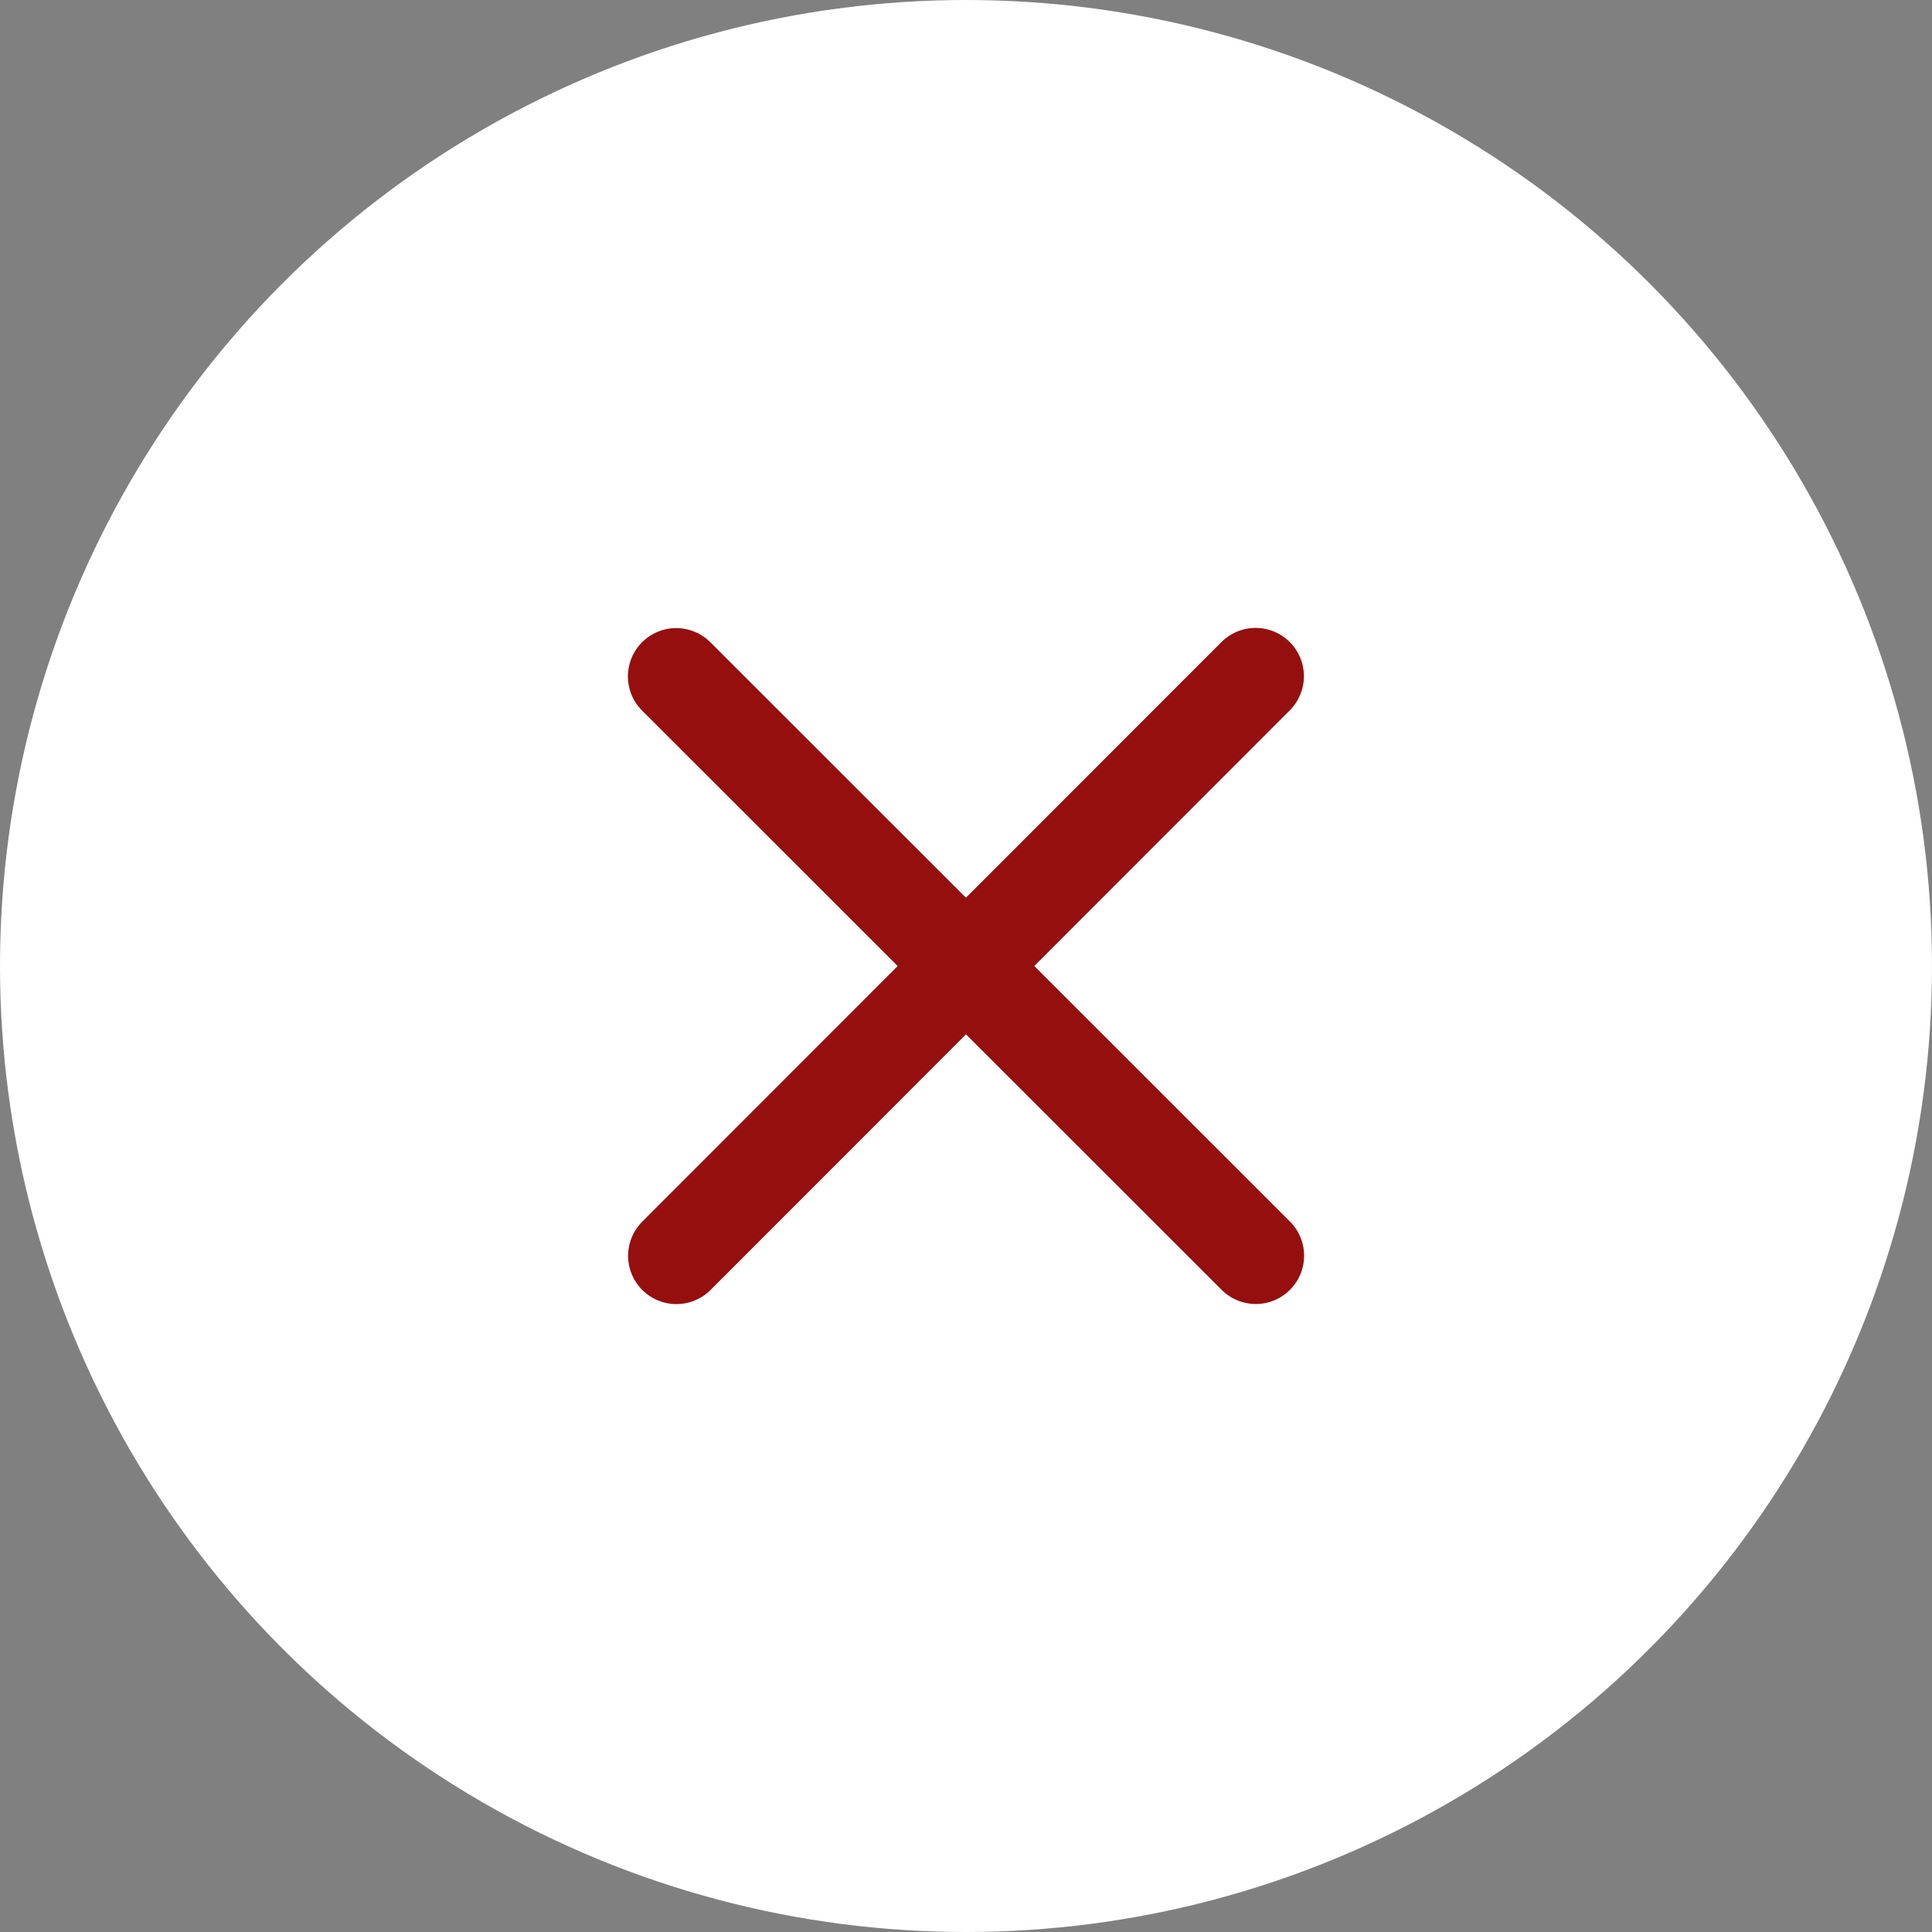 <svg width="1em" height="1em" viewBox="0 0 20 20" fill="none" xmlns="http://www.w3.org/2000/svg">
<rect x="0" y="0" width="20" height="20" fill="#808080" stroke="none"/>
<g clip-path="url(#clip0_559_8953)">
<circle cx="10" cy="10" r="10" fill="white"/>
<path fill-rule="evenodd" clip-rule="evenodd" d="M12.998 7L7.002 13L12.998 7Z" fill="#960F0F"/>
<path d="M12.998 7L7.002 13" stroke="#960F0F" stroke-linecap="round" stroke-linejoin="round"/>
<path fill-rule="evenodd" clip-rule="evenodd" d="M7 7.002L13 12.999L7 7.002Z" fill="#960F0F"/>
<path d="M7 7.002L13 12.999" stroke="#960F0F" stroke-linecap="round" stroke-linejoin="round"/>
</g>
<defs>
<clipPath id="clip0_559_8953">
<rect width="20" height="20" fill="white"/>
</clipPath>
</defs>
</svg>
